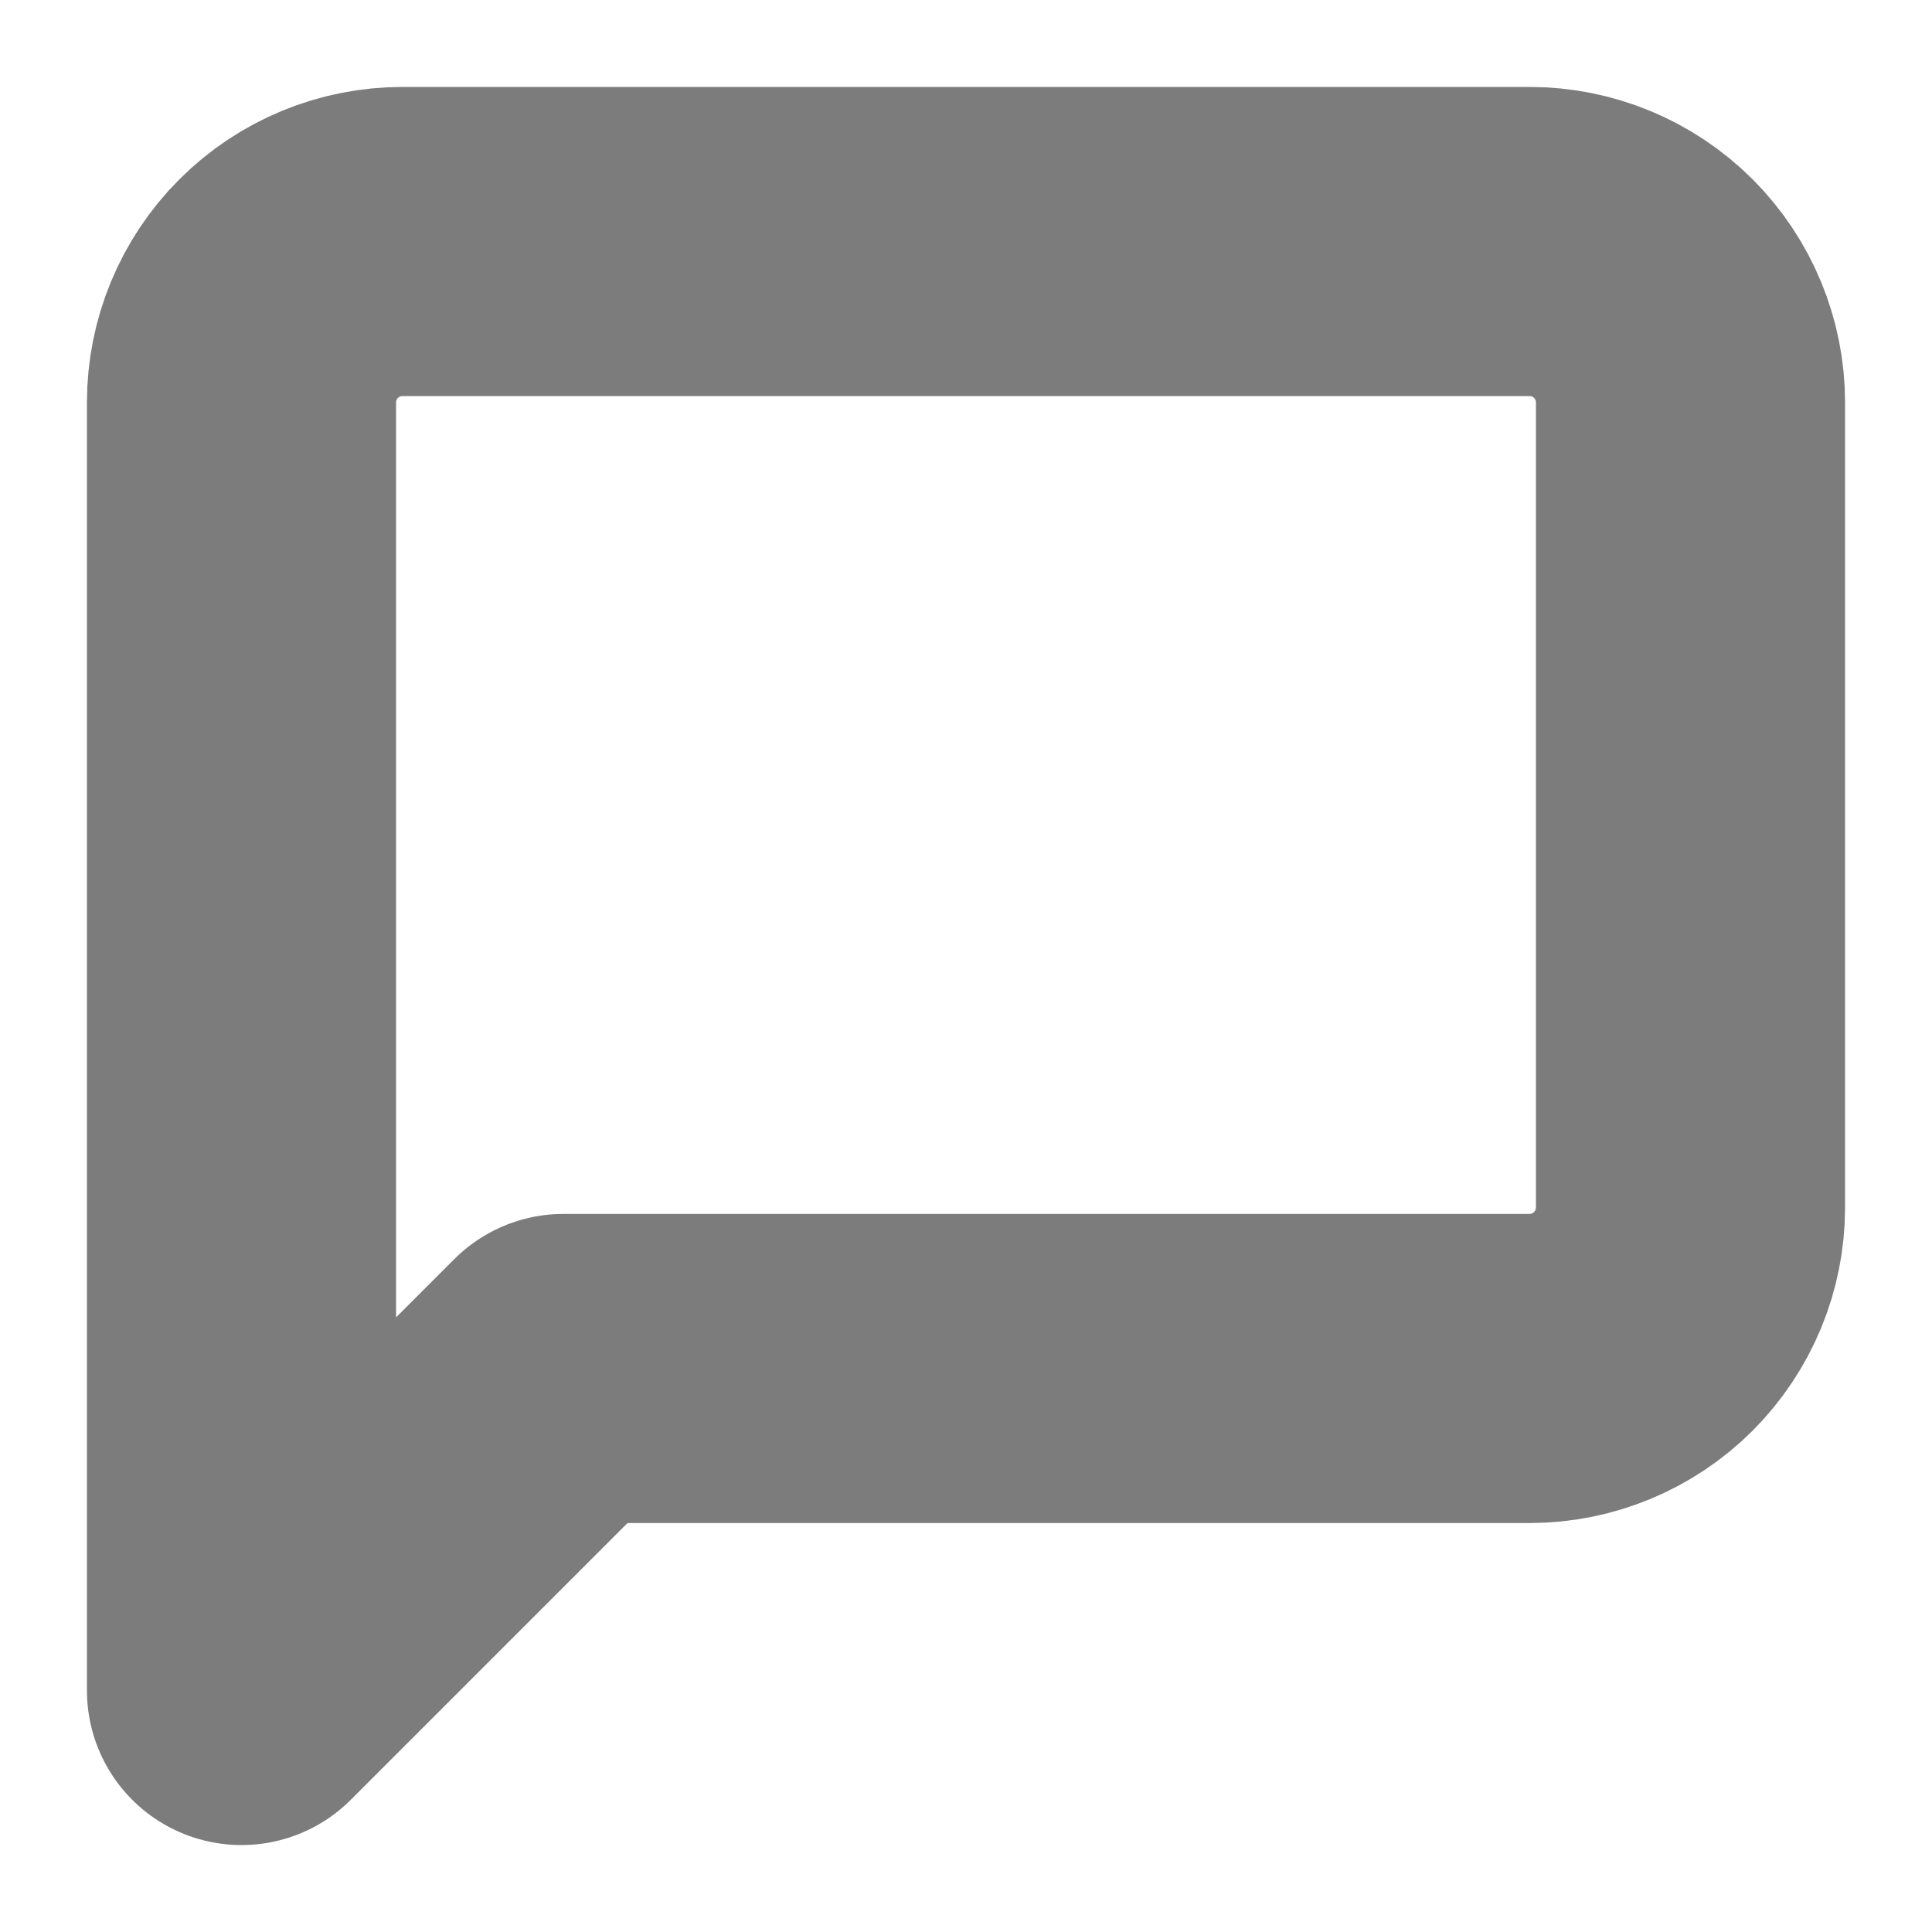 <svg width="25" height="25" viewBox="0 0 25 25" fill="none" xmlns="http://www.w3.org/2000/svg">
<path d="M21.875 15.625C21.875 16.177 21.655 16.707 21.265 17.098C20.874 17.489 20.344 17.708 19.792 17.708H7.292L3.125 21.875V5.208C3.125 4.656 3.344 4.126 3.735 3.735C4.126 3.344 4.656 3.125 5.208 3.125H19.792C20.344 3.125 20.874 3.344 21.265 3.735C21.655 4.126 21.875 4.656 21.875 5.208V15.625Z" stroke="#7C7C7C" stroke-width="4" stroke-linecap="round" stroke-linejoin="round"/>
</svg>
